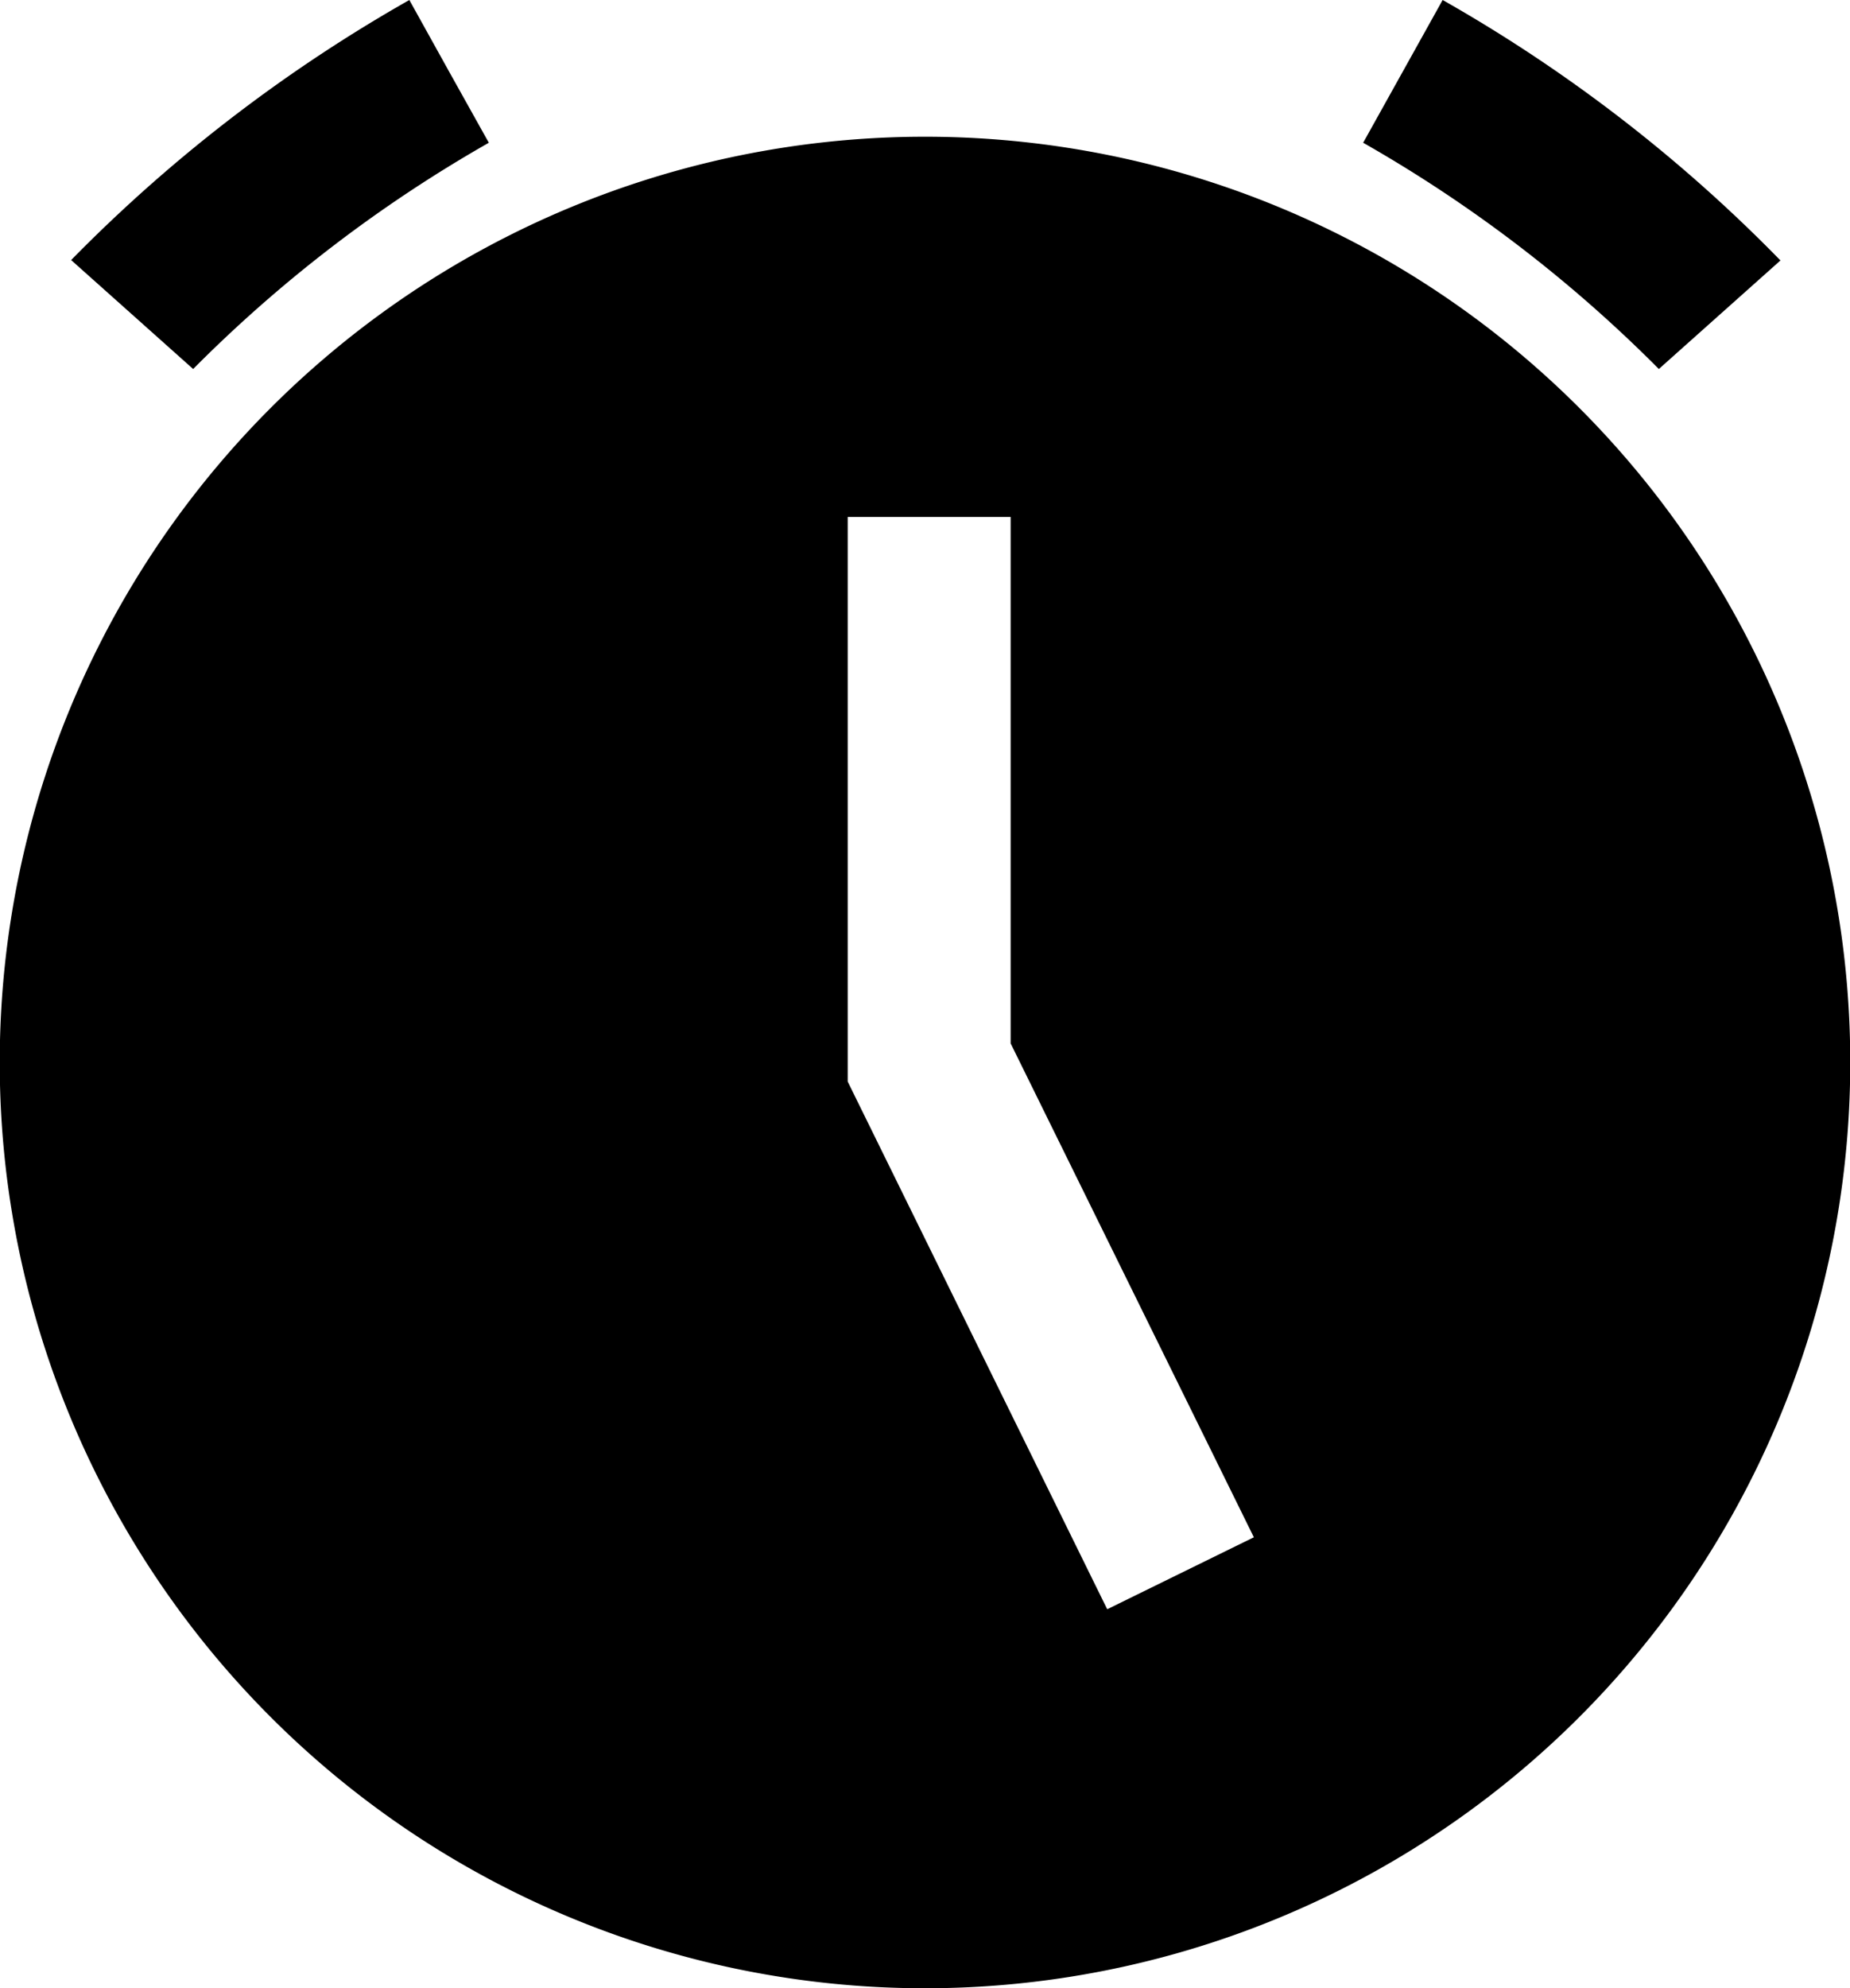 <svg xmlns="http://www.w3.org/2000/svg" viewBox="0 0 46.55 50"><defs><style>.cls-1{fill:none;}</style></defs><title>alarm</title><g id="Layer_2" data-name="Layer 2"><g id="Layer_1-2" data-name="Layer 1"><polygon class="cls-1" points="25.43 13.01 21.33 13.01 21.33 27.2 27.86 40.47 31.55 38.66 25.43 26.24 25.43 13.01"/><path d="M39.74,10.26A23.28,23.28,0,0,0,6.81,43.18,23.28,23.28,0,0,0,39.74,10.26ZM27.86,40.47,21.33,27.2V13h4.1V26.24l6.12,12.42Z"/><path d="M12.3,3.59h0l-1-1.79L10.3,0A38.58,38.58,0,0,0,1.79,6.54L4.86,9.28A34.62,34.62,0,0,1,12.3,3.59Z"/><path d="M41.74,9.28,44.8,6.55A38.22,38.22,0,0,0,36.3,0l-2,3.59A34.66,34.66,0,0,1,41.74,9.28Z"/></g></g></svg>